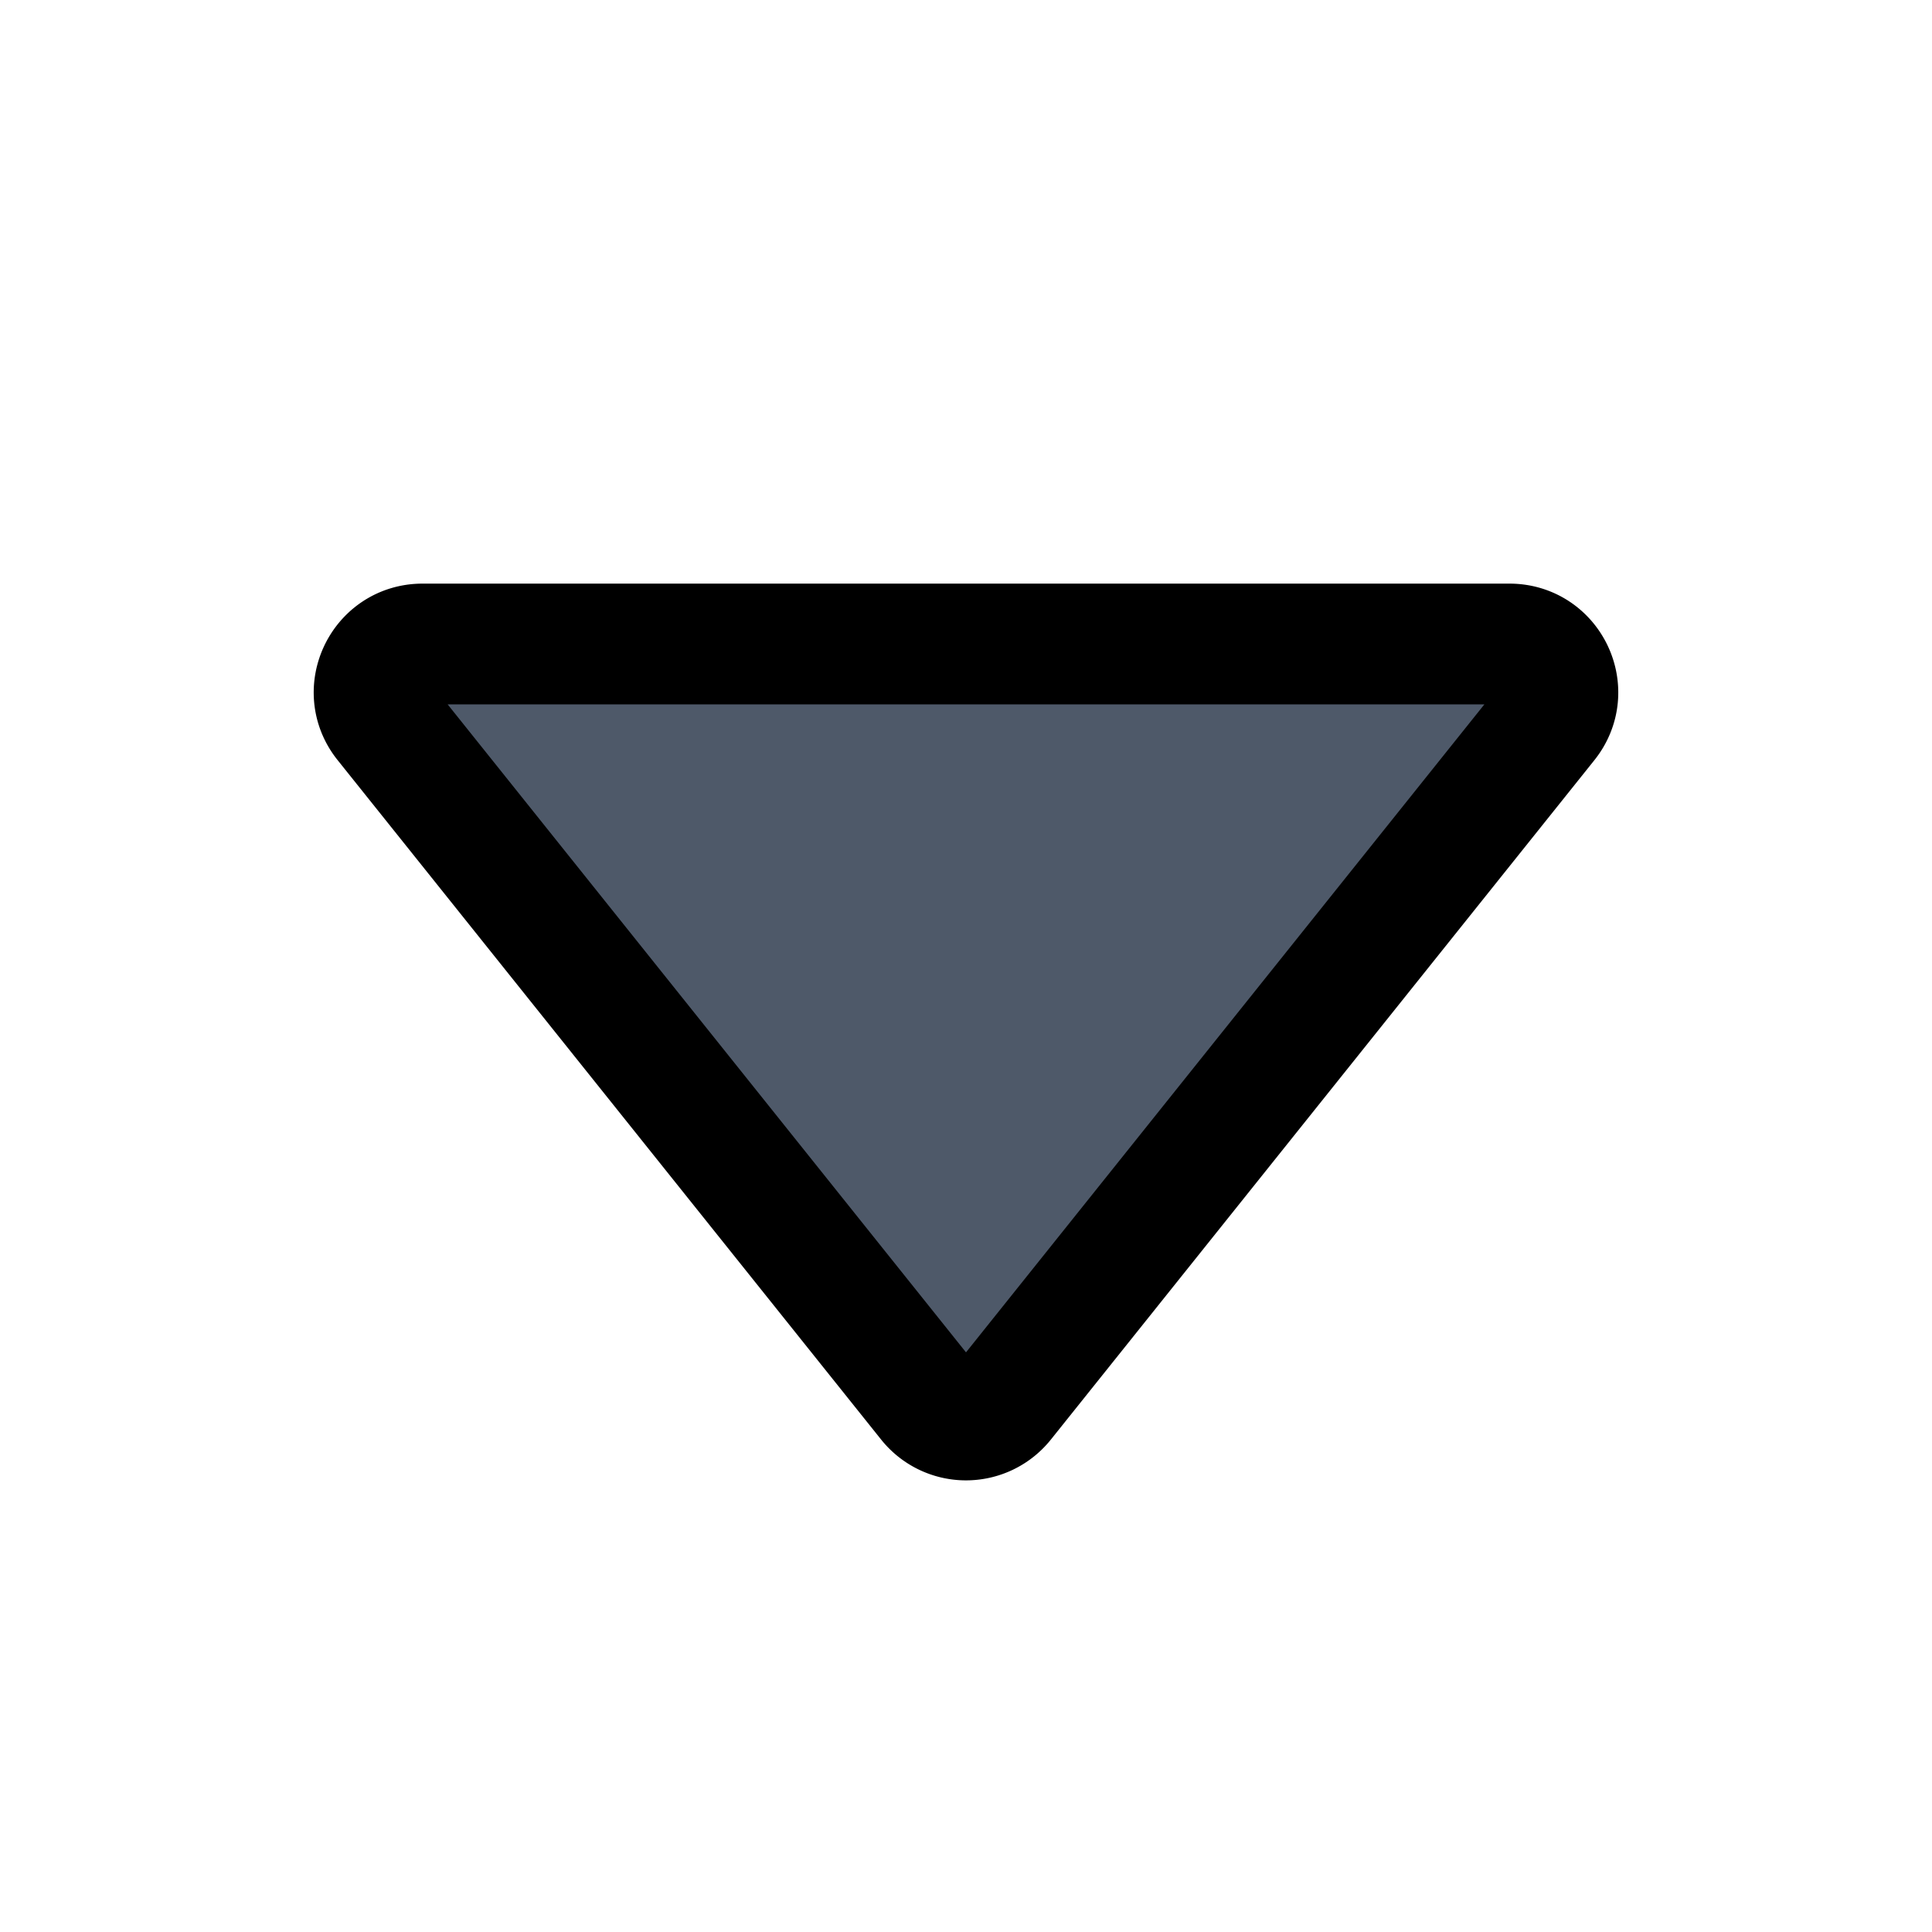 <svg viewBox="0 0 48 48" fill="none" stroke="currentColor" stroke-width="3" stroke-linecap="butt" stroke-linejoin="miter"><path d="M24.937 34.829a1.2 1.2 0 01-1.874 0L9.56 17.949C8.93 17.165 9.49 16 10.497 16h27.006c1.007 0 1.566 1.164.937 1.95L24.937 34.829z" fill="#4E5969"/></svg>